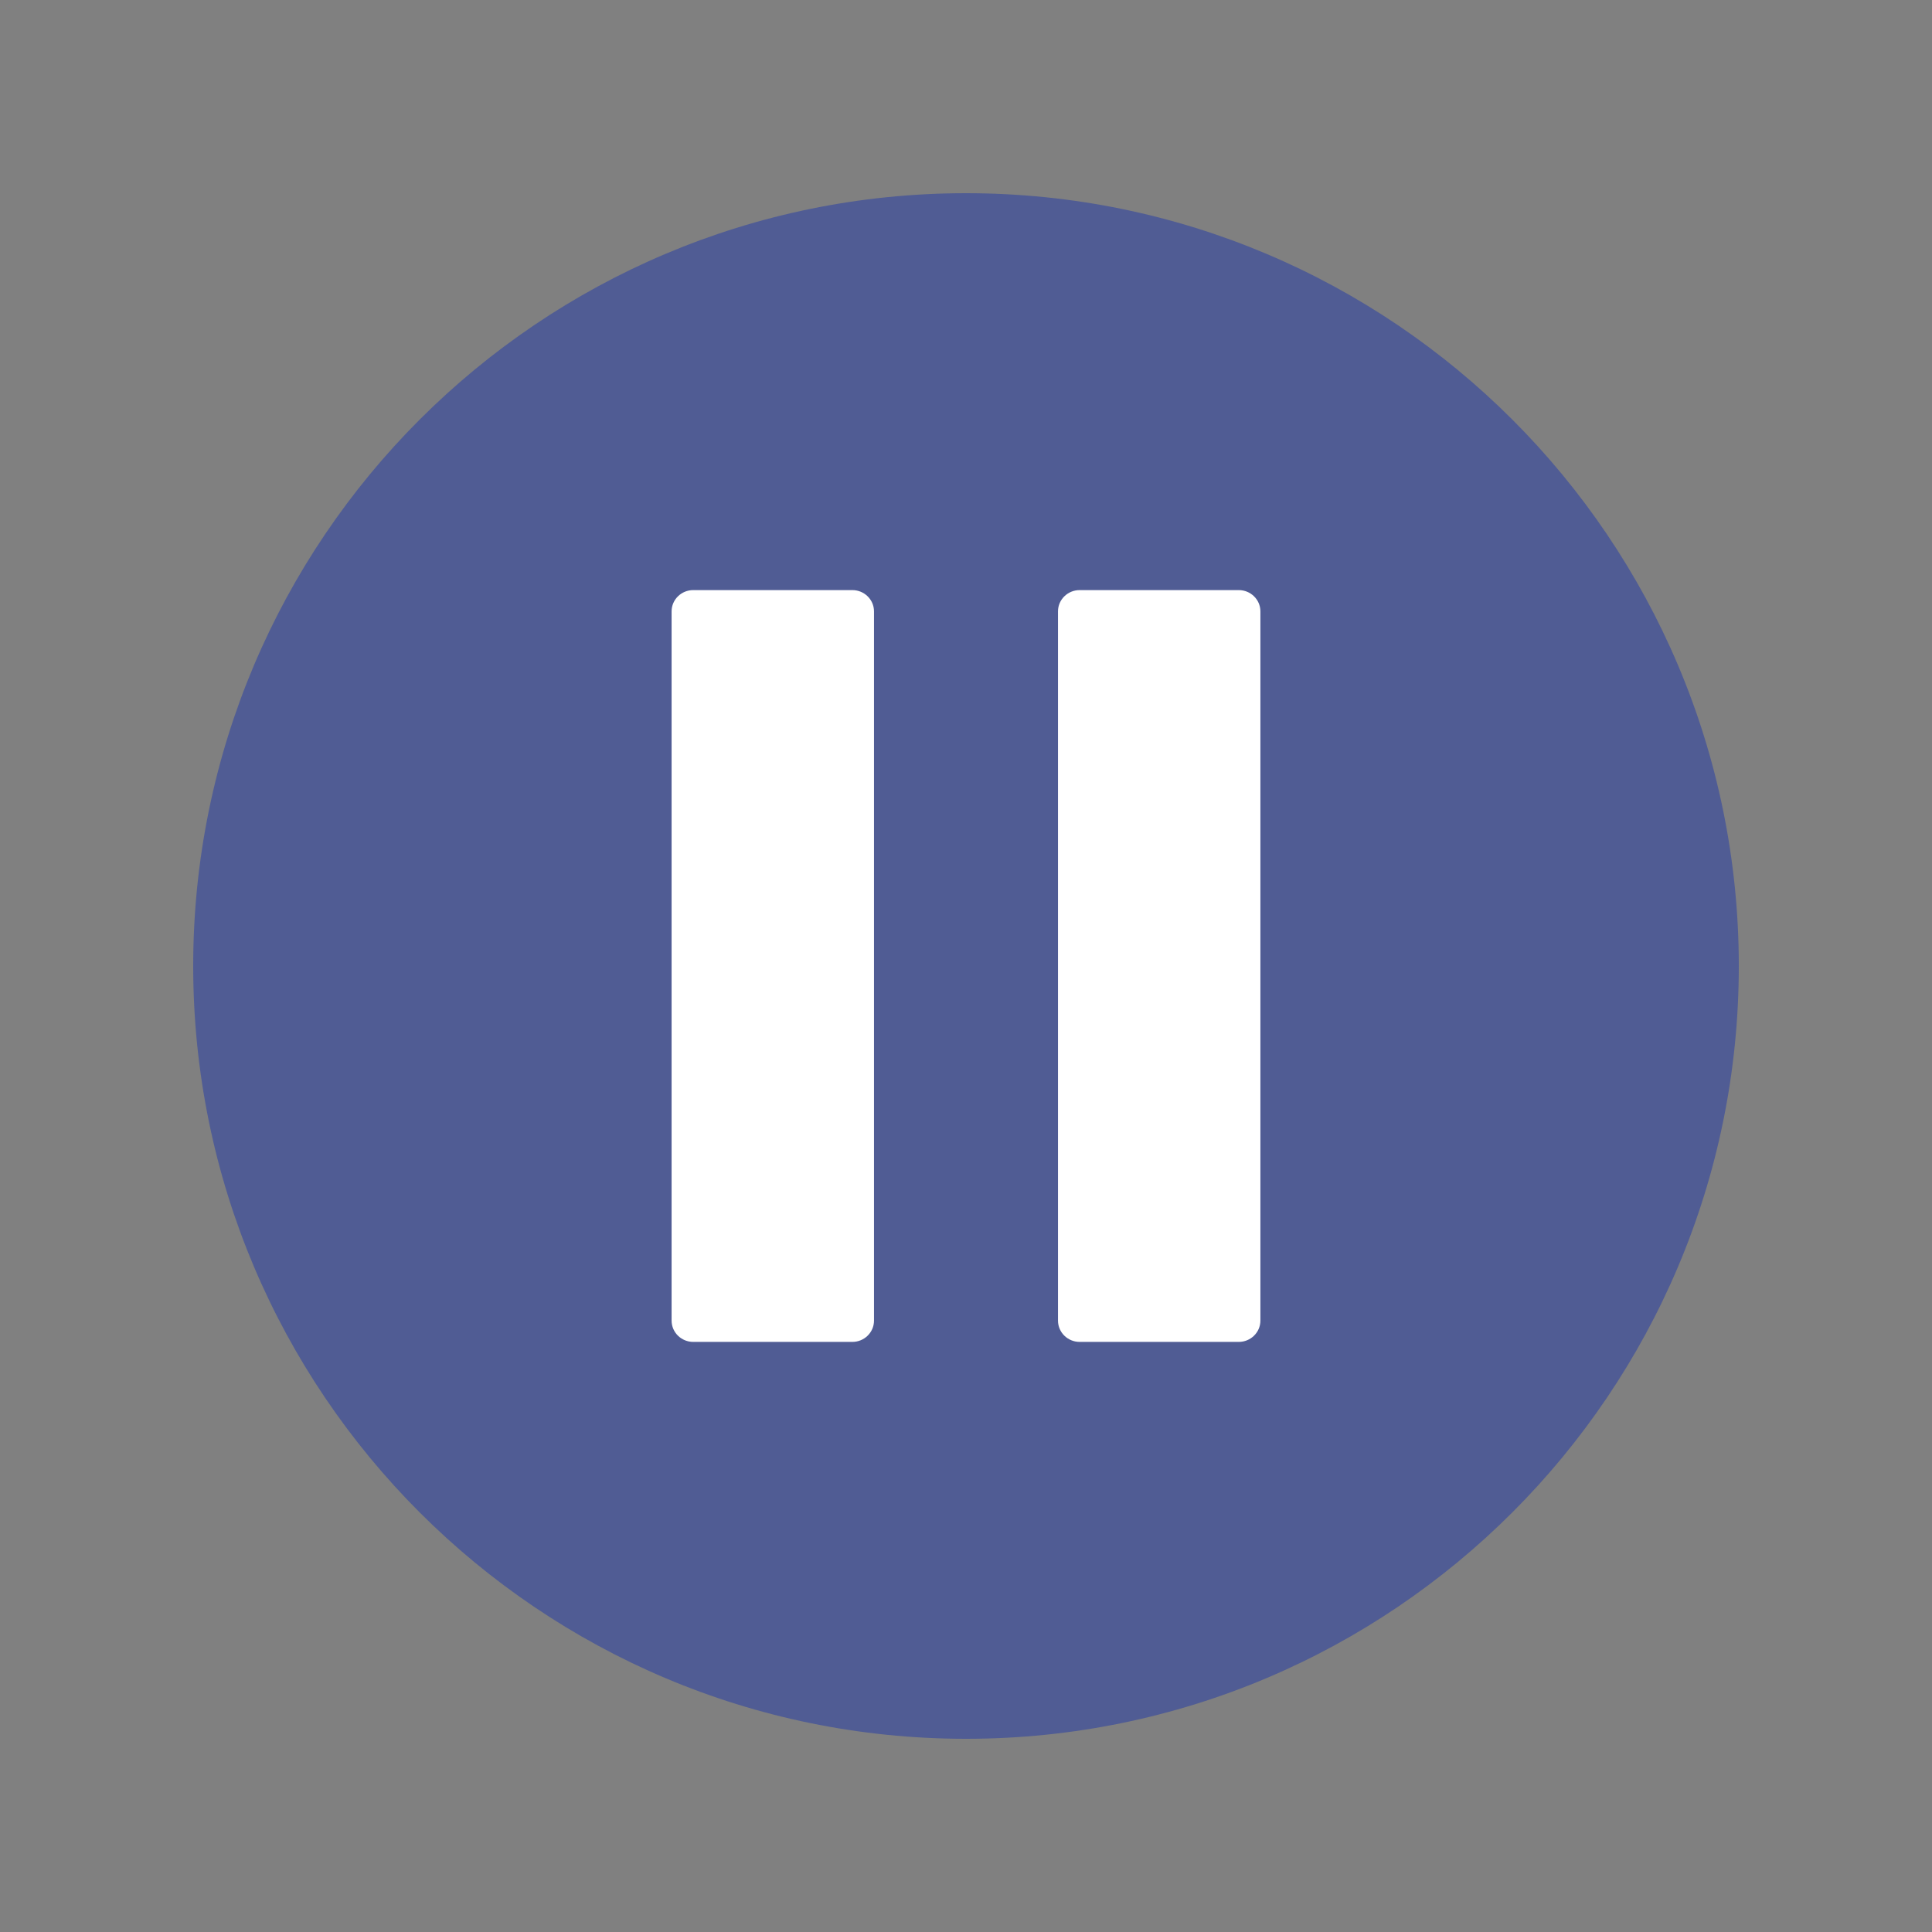 <?xml version="1.0" encoding="UTF-8" standalone="no" ?>
<!DOCTYPE svg PUBLIC "-//W3C//DTD SVG 1.1//EN" "http://www.w3.org/Graphics/SVG/1.1/DTD/svg11.dtd">
<svg xmlns="http://www.w3.org/2000/svg" xmlns:xlink="http://www.w3.org/1999/xlink" version="1.1" width="100" height="100" viewBox="0 0 200 200" xml:space="preserve">
<rect x="0" y="0" width="200" height="200" fill="#808080" stroke="none"/>
<desc>Created with Fabric.js 4.6.0</desc>
<defs>
</defs>
<g transform="matrix(1 0 0 1 100 100)" id="Okbou8qMZ8w2X0rnQG7v5"  >
<path style="stroke: rgb(147,70,63); stroke-width: 0; stroke-dasharray: none; stroke-linecap: butt; stroke-dashoffset: 0; stroke-linejoin: miter; stroke-miterlimit: 4; fill: rgb(33,57,169); fill-opacity: 0.5; fill-rule: nonzero; opacity: 1;" vector-effect="non-scaling-stroke"  transform=" translate(-80, -80)" d="M 80 0 C 124.16 0 160 35.84 160 80 C 160 124.16 124.16 160 80 160 C 35.84 160 0 124.16 0 80 C 0 35.84 35.84 0 80 0 z" stroke-linecap="round" />
</g>
<g transform="matrix(0.21 0 0 0.78 80 100)" id="AN2GKdWnwIjUiX3r37RSv"  >
<path style="stroke: rgb(62,178,236); stroke-width: 0; stroke-dasharray: none; stroke-linecap: butt; stroke-dashoffset: 0; stroke-linejoin: miter; stroke-miterlimit: 4; fill: rgb(255,255,255); fill-rule: nonzero; opacity: 1;" vector-effect="non-scaling-stroke"  transform=" translate(0, 0)" d="M -49.889 -47.062 C -49.889 -48.623 -45.107 -49.889 -39.21 -49.889 L 39.21 -49.889 L 39.21 -49.889 C 45.107 -49.889 49.889 -48.623 49.889 -47.062 L 49.889 47.062 L 49.889 47.062 C 49.889 48.623 45.107 49.889 39.21 49.889 L -39.21 49.889 L -39.21 49.889 C -45.107 49.889 -49.889 48.623 -49.889 47.062 z" stroke-linecap="round" />
</g>
<g transform="matrix(0.21 0 0 0.78 120 100)" id="Ja7nepoTmXQ0Qb0kEXucD"  >
<path style="stroke: rgb(62,178,236); stroke-width: 0; stroke-dasharray: none; stroke-linecap: butt; stroke-dashoffset: 0; stroke-linejoin: miter; stroke-miterlimit: 4; fill: rgb(255,255,255); fill-rule: nonzero; opacity: 1;" vector-effect="non-scaling-stroke"  transform=" translate(0, 0)" d="M -49.889 -47.062 C -49.889 -48.623 -45.107 -49.889 -39.21 -49.889 L 39.21 -49.889 L 39.21 -49.889 C 45.107 -49.889 49.889 -48.623 49.889 -47.062 L 49.889 47.062 L 49.889 47.062 C 49.889 48.623 45.107 49.889 39.21 49.889 L -39.21 49.889 L -39.21 49.889 C -45.107 49.889 -49.889 48.623 -49.889 47.062 z" stroke-linecap="round" />
</g>
</svg>